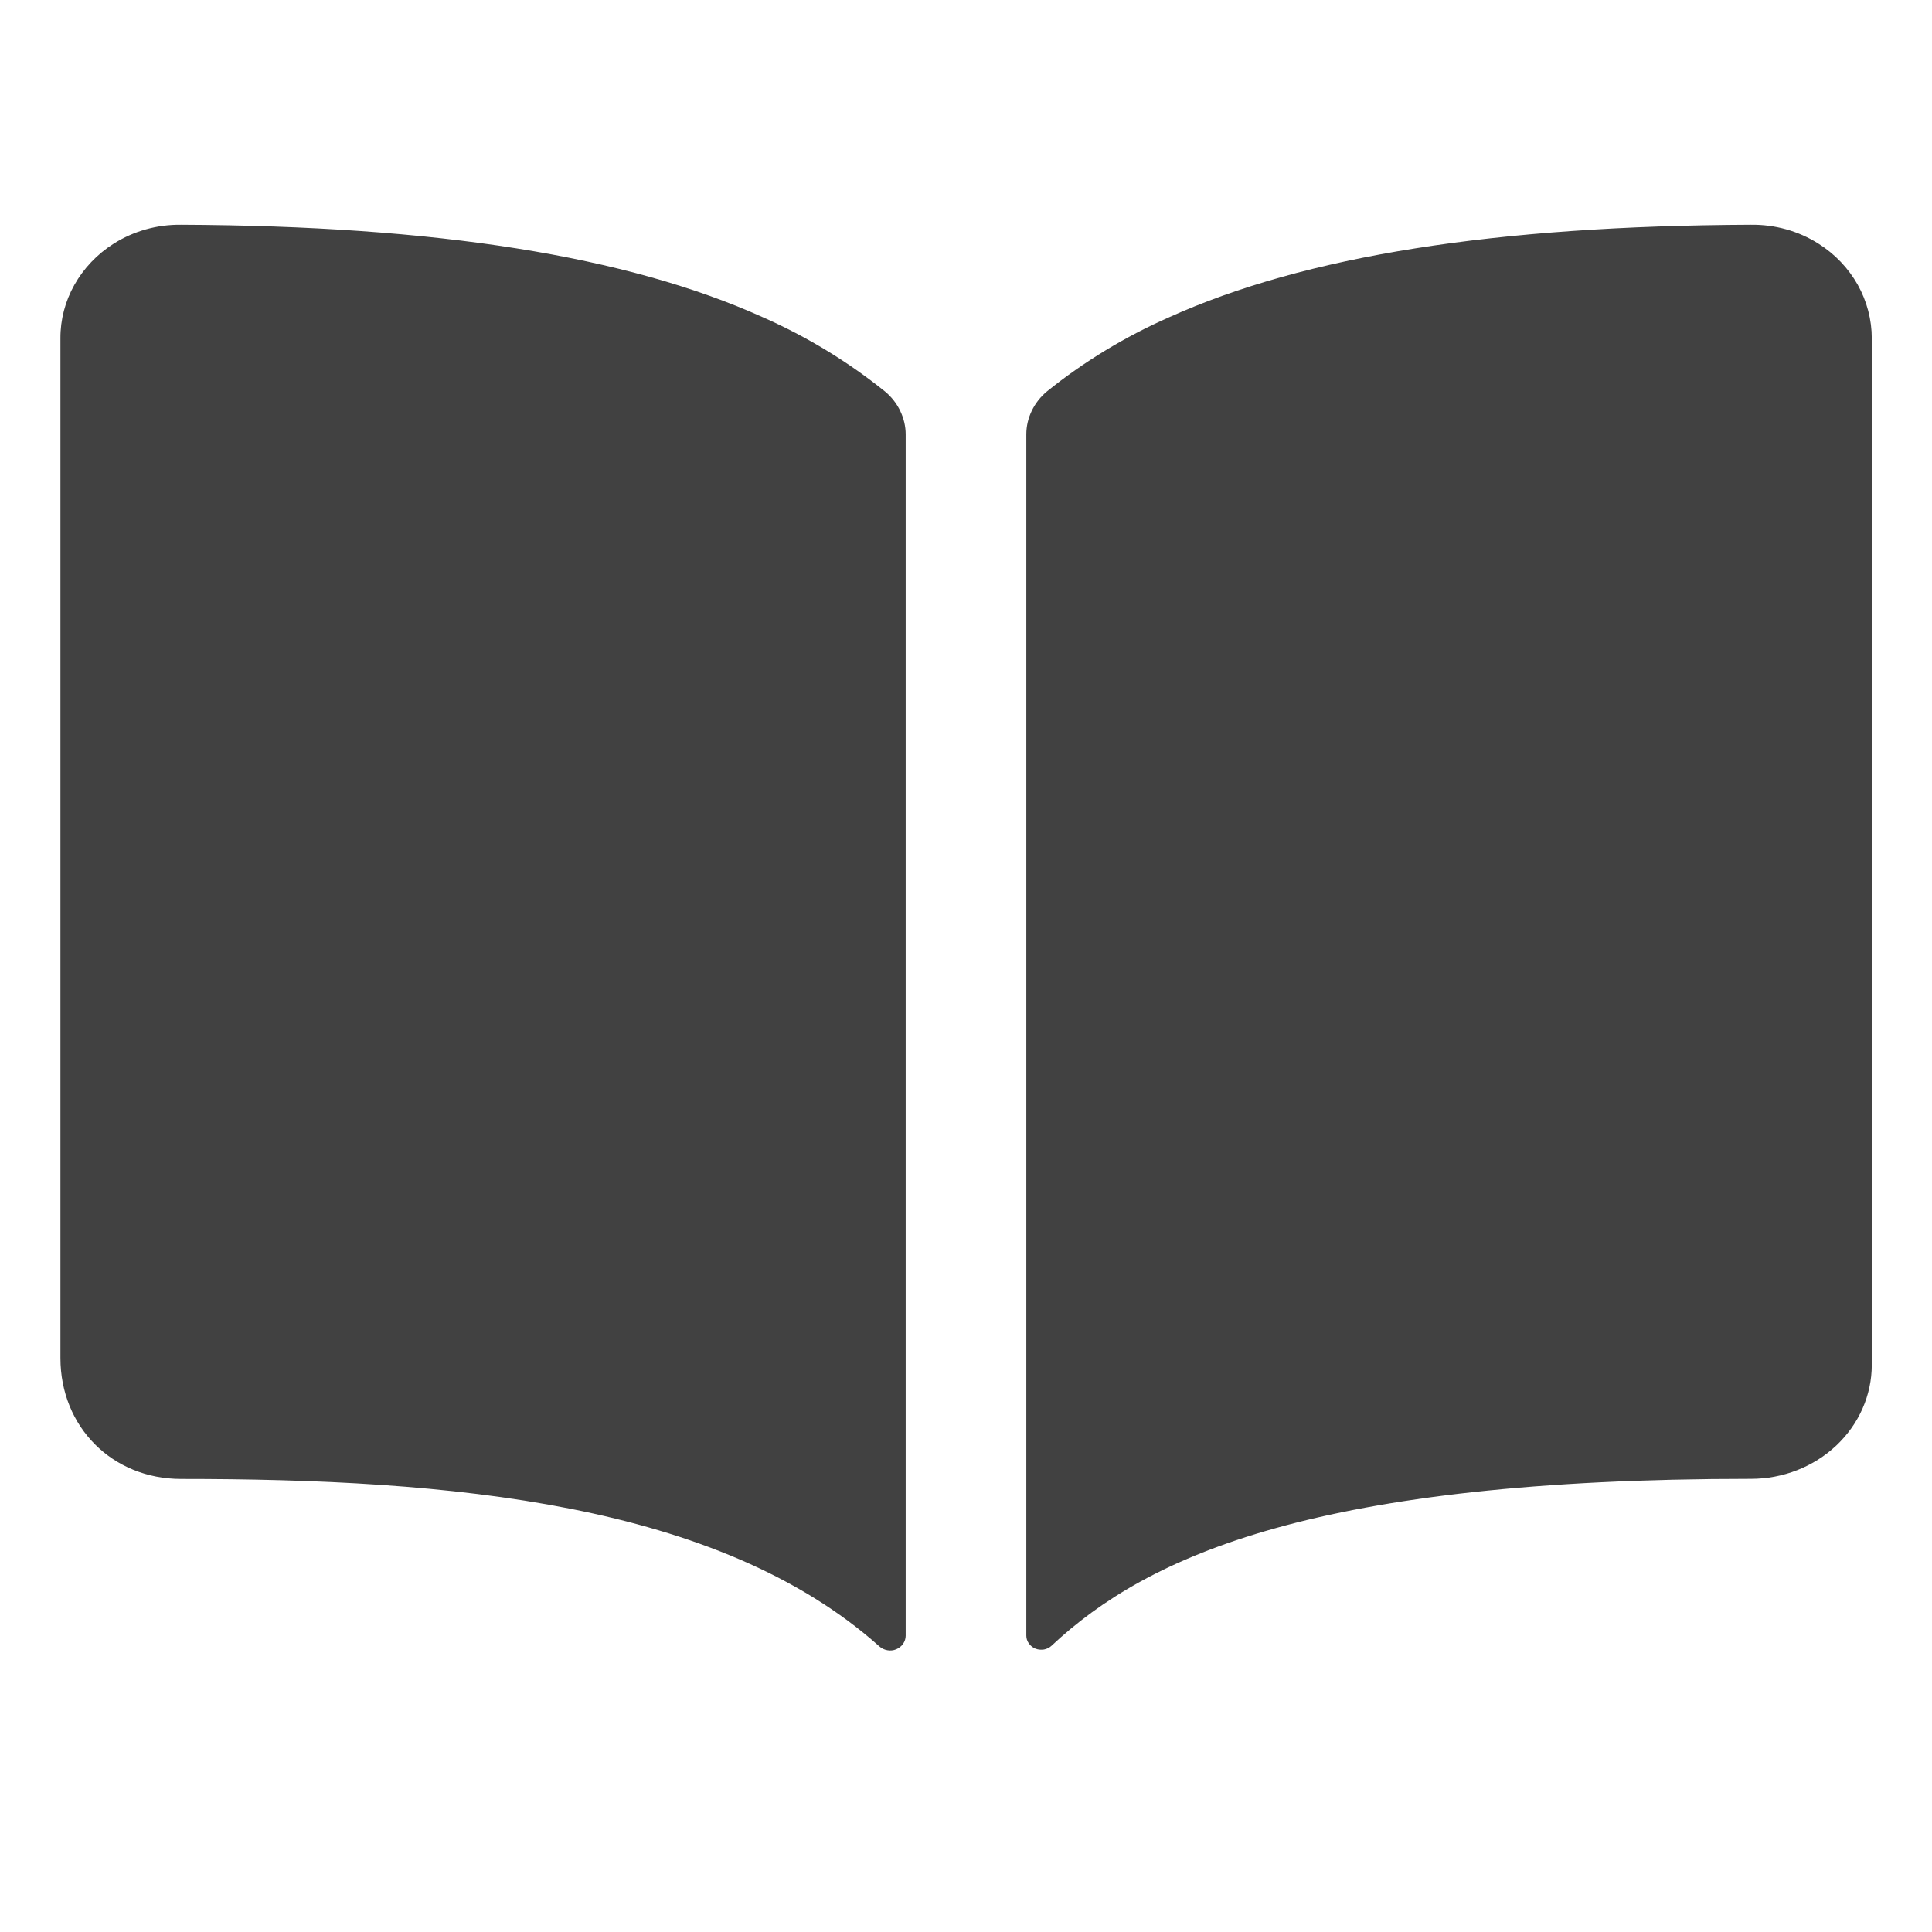 <svg width="18" height="18" viewBox="0 0 18 18" fill="none" xmlns="http://www.w3.org/2000/svg">
<g id="book">
<path id="Vector" d="M7.11 2.957C5.84 2.384 4.064 2.104 1.688 2.094C1.463 2.091 1.244 2.153 1.058 2.271C0.905 2.368 0.78 2.5 0.693 2.654C0.607 2.807 0.562 2.979 0.563 3.153V12.652C0.563 13.295 1.046 13.779 1.688 13.779C4.186 13.779 6.692 13.999 8.194 15.34C8.214 15.358 8.24 15.37 8.268 15.375C8.296 15.38 8.324 15.377 8.35 15.366C8.376 15.355 8.398 15.338 8.414 15.315C8.429 15.293 8.438 15.267 8.438 15.24V4.047C8.438 3.971 8.42 3.897 8.387 3.828C8.354 3.759 8.306 3.698 8.246 3.648C7.902 3.371 7.52 3.138 7.11 2.957ZM16.942 2.27C16.756 2.152 16.537 2.091 16.312 2.094C13.936 2.104 12.16 2.383 10.89 2.957C10.48 3.138 10.098 3.37 9.754 3.647C9.694 3.697 9.646 3.758 9.613 3.827C9.58 3.895 9.562 3.97 9.562 4.046V15.239C9.562 15.265 9.57 15.29 9.586 15.312C9.601 15.333 9.622 15.35 9.647 15.36C9.672 15.37 9.7 15.372 9.727 15.368C9.753 15.363 9.778 15.351 9.797 15.333C10.7 14.486 12.284 13.778 16.314 13.778C16.612 13.778 16.898 13.666 17.109 13.467C17.32 13.268 17.439 12.998 17.439 12.716V3.153C17.439 2.979 17.394 2.807 17.308 2.653C17.221 2.499 17.096 2.367 16.942 2.27Z" fill="#414141"/>
</g>
</svg>
